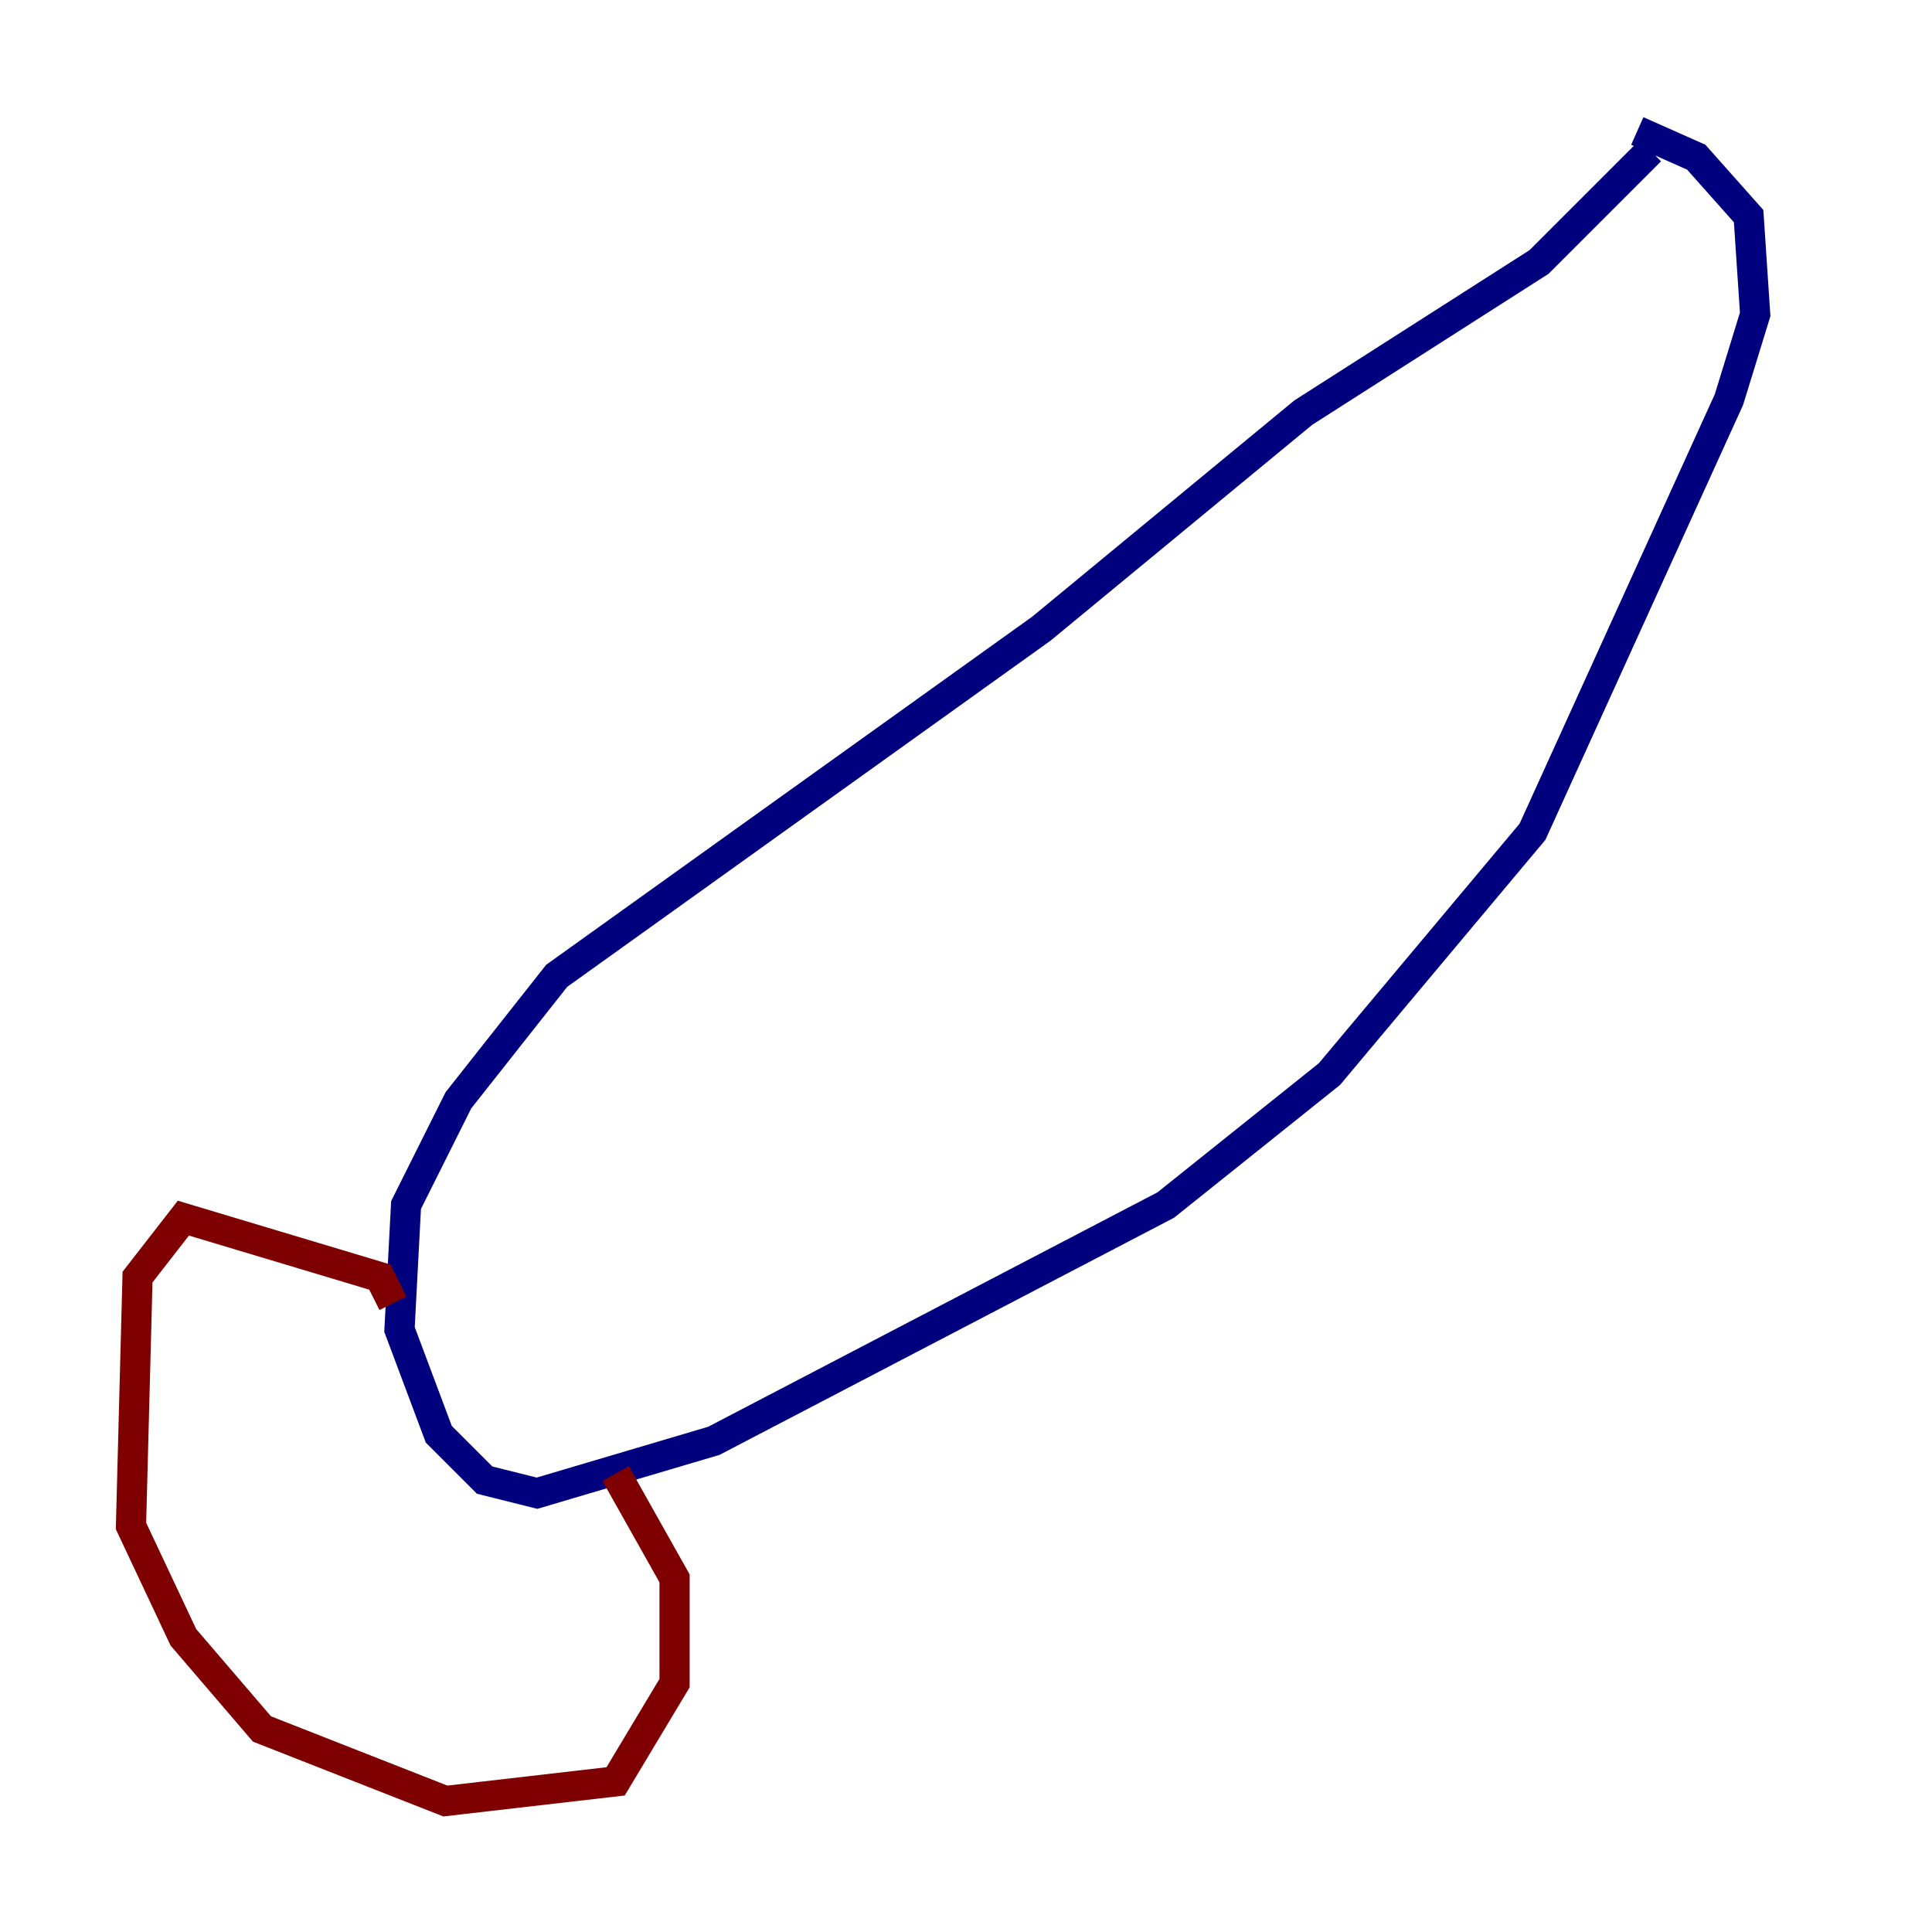 <?xml version="1.0" encoding="utf-8" ?>
<svg baseProfile="tiny" height="128" version="1.2" viewBox="0,0,128,128" width="128" xmlns="http://www.w3.org/2000/svg" xmlns:ev="http://www.w3.org/2001/xml-events" xmlns:xlink="http://www.w3.org/1999/xlink"><defs /><polyline fill="none" points="109.342,9.98 101.966,17.356 86.346,27.336 68.99,41.654 36.881,64.651 30.373,72.895 26.902,79.837 26.468,88.081 29.071,95.024 32.108,98.061 35.58,98.929 47.295,95.458 77.234,79.837 88.081,71.159 101.532,55.105 114.549,26.468 116.285,20.827 115.851,14.319 112.38,10.414 108.475,8.678" stroke="#00007f" stroke-width="2" /><polyline fill="none" points="26.034,86.346 25.166,84.61 12.149,80.705 9.112,84.61 8.678,101.098 12.149,108.475 17.356,114.549 29.505,119.322 40.786,118.02 44.691,111.512 44.691,104.57 40.786,97.627" stroke="#7f0000" stroke-width="2" /></svg>